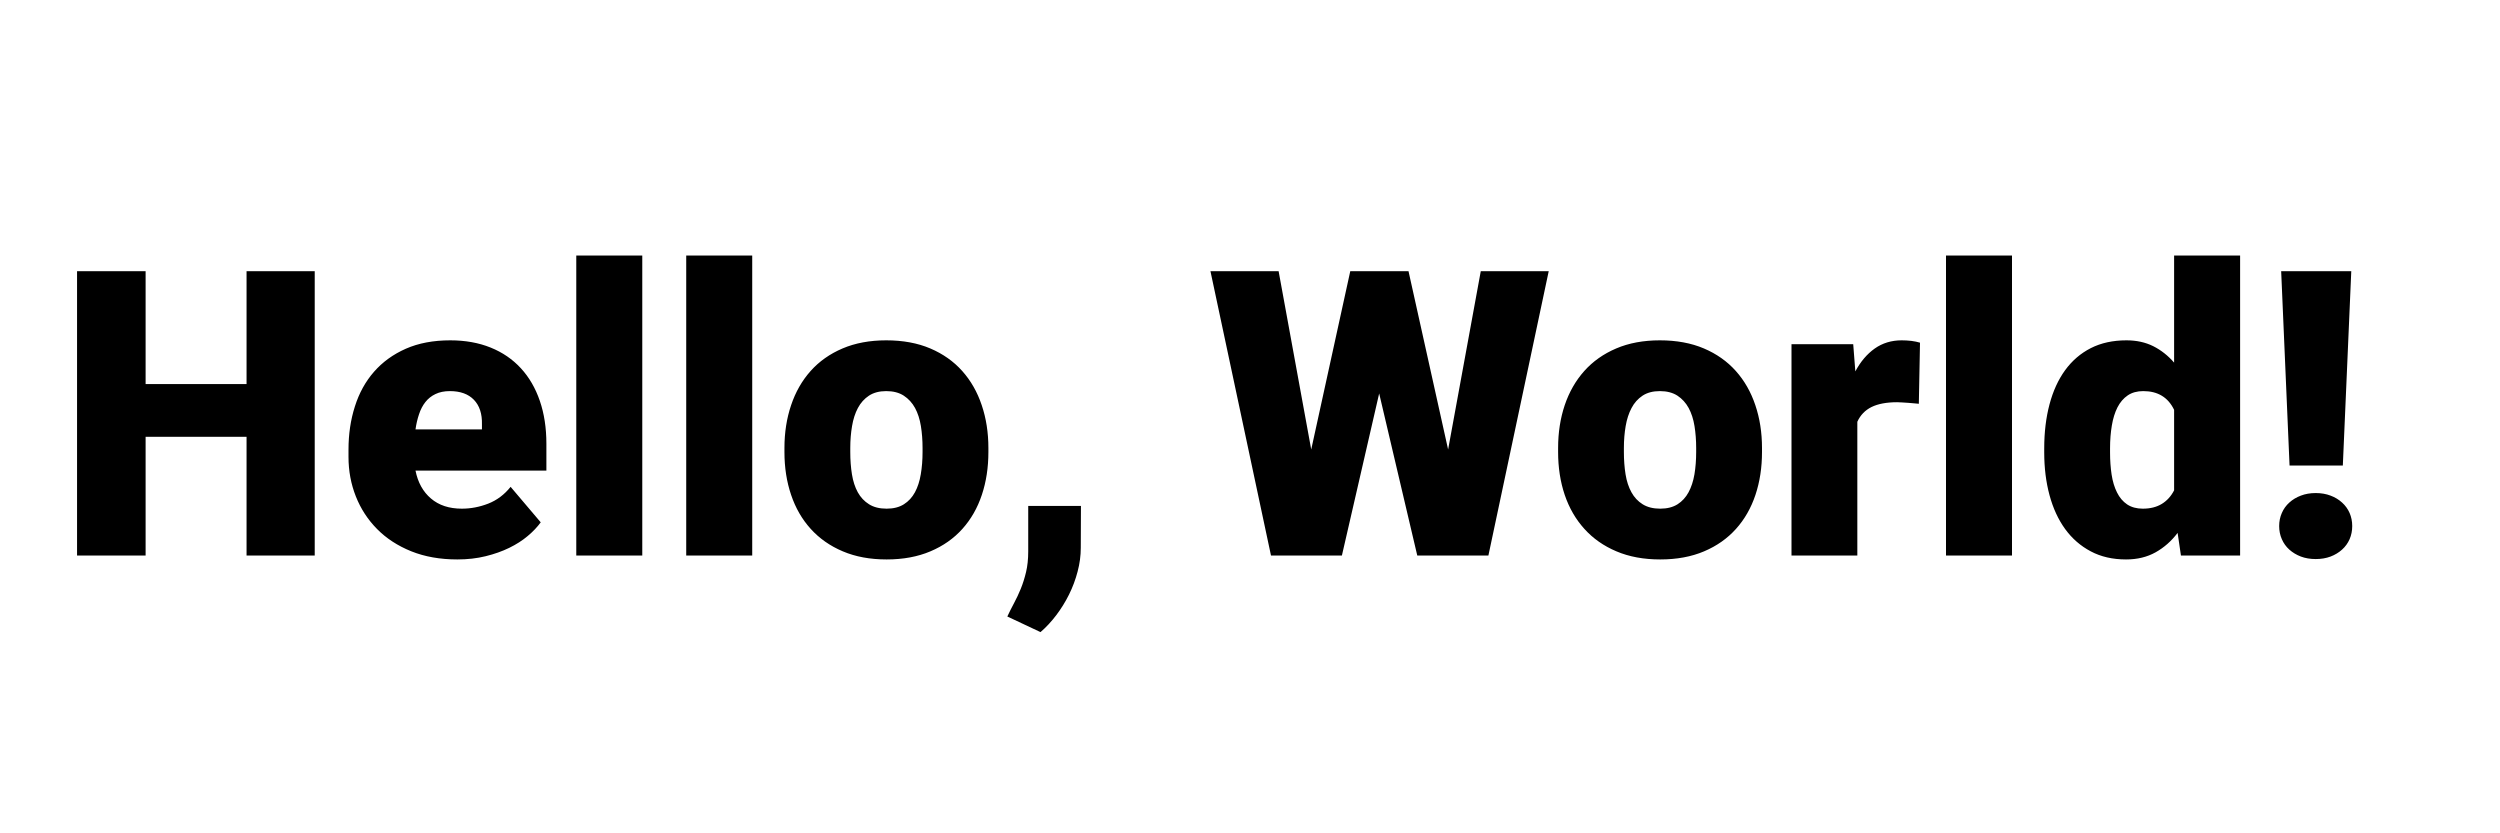 <svg width='450' height='150' xmlns='http://www.w3.org/2000/svg'>
<path fill='black' stroke='none' d='M56.65 48.81L56.65 100L44.38 100L44.38 78.63L26.21 78.63L26.21 100L13.87 100L13.87 48.81L26.21 48.81L26.21 69.13L44.38 69.13L44.38 48.81L56.65 48.81ZM82.32 100.70L82.32 100.70L82.32 100.70Q77.68 100.70 74.02 99.23L74.02 99.23L74.02 99.23Q70.36 97.75 67.87 95.22L67.87 95.22L67.87 95.22Q65.37 92.69 64.05 89.35L64.05 89.35L64.05 89.35Q62.73 86.01 62.73 82.25L62.73 82.25L62.73 80.91L62.73 80.91Q62.73 76.76 63.88 73.16L63.88 73.16L63.88 73.16Q65.02 69.55 67.32 66.92L67.32 66.92L67.32 66.92Q69.63 64.28 73.05 62.77L73.05 62.77L73.05 62.77Q76.48 61.26 81.05 61.26L81.05 61.26L81.05 61.26Q85.09 61.26 88.31 62.56L88.31 62.56L88.31 62.56Q91.53 63.86 93.76 66.29L93.76 66.29L93.76 66.29Q95.99 68.71 97.17 72.16L97.17 72.16L97.17 72.16Q98.35 75.60 98.35 79.89L98.35 79.89L98.35 84.71L74.79 84.71L74.79 84.71Q75.43 87.91 77.57 89.73L77.57 89.73L77.57 89.73Q79.71 91.56 83.13 91.56L83.13 91.56L83.13 91.56Q85.55 91.56 87.89 90.65L87.89 90.65L87.89 90.65Q90.23 89.73 91.91 87.63L91.91 87.63L97.33 94.02L97.33 94.02Q96.41 95.29 94.99 96.48L94.99 96.48L94.99 96.48Q93.57 97.68 91.67 98.61L91.67 98.61L91.67 98.61Q89.77 99.54 87.41 100.12L87.41 100.12L87.41 100.12Q85.06 100.70 82.32 100.70ZM80.98 70.40L80.98 70.40L80.98 70.40Q79.47 70.40 78.38 70.93L78.38 70.93L78.38 70.93Q77.29 71.45 76.57 72.37L76.57 72.37L76.57 72.37Q75.85 73.28 75.43 74.55L75.43 74.55L75.43 74.55Q75.00 75.81 74.79 77.29L74.79 77.29L86.75 77.29L86.75 76.38L86.75 76.38Q86.82 73.53 85.30 71.96L85.30 71.96L85.30 71.96Q83.79 70.40 80.98 70.40ZM115.61 46L115.61 100L103.73 100L103.73 46L115.61 46ZM135.40 46L135.40 100L123.52 100L123.52 46L135.40 46ZM141.20 81.37L141.20 80.63L141.20 80.63Q141.20 76.48 142.40 72.93L142.40 72.93L142.40 72.93Q143.59 69.38 145.91 66.78L145.91 66.78L145.91 66.78Q148.23 64.18 151.66 62.72L151.66 62.72L151.66 62.72Q155.09 61.26 159.52 61.26L159.52 61.26L159.52 61.26Q164.02 61.26 167.45 62.72L167.45 62.72L167.45 62.72Q170.88 64.18 173.20 66.78L173.20 66.78L173.20 66.78Q175.52 69.38 176.71 72.93L176.71 72.93L176.71 72.93Q177.91 76.48 177.91 80.63L177.91 80.63L177.91 81.37L177.91 81.37Q177.91 85.55 176.73 89.08L176.73 89.08L176.73 89.08Q175.55 92.62 173.23 95.20L173.23 95.20L173.23 95.20Q170.91 97.79 167.48 99.24L167.48 99.24L167.48 99.24Q164.05 100.70 159.59 100.70L159.59 100.70L159.59 100.70Q155.13 100.70 151.70 99.24L151.70 99.24L151.70 99.24Q148.27 97.79 145.93 95.20L145.93 95.20L145.93 95.20Q143.59 92.62 142.40 89.08L142.40 89.08L142.40 89.08Q141.20 85.55 141.20 81.37L141.20 81.37ZM153.05 80.63L153.05 81.37L153.05 81.37Q153.05 83.51 153.35 85.38L153.35 85.38L153.35 85.38Q153.65 87.24 154.40 88.61L154.40 88.61L154.40 88.61Q155.16 89.98 156.43 90.77L156.43 90.77L156.43 90.77Q157.69 91.56 159.59 91.56L159.59 91.56L159.59 91.56Q161.45 91.56 162.70 90.77L162.70 90.77L162.70 90.77Q163.95 89.98 164.69 88.61L164.69 88.61L164.69 88.61Q165.43 87.24 165.74 85.38L165.74 85.38L165.74 85.38Q166.06 83.51 166.06 81.37L166.06 81.37L166.06 80.63L166.06 80.63Q166.06 78.55 165.76 76.69L165.76 76.69L165.76 76.69Q165.46 74.83 164.71 73.44L164.71 73.44L164.71 73.44Q163.95 72.05 162.68 71.22L162.68 71.22L162.68 71.22Q161.42 70.40 159.52 70.40L159.52 70.40L159.52 70.40Q157.66 70.40 156.41 71.22L156.41 71.22L156.41 71.22Q155.16 72.05 154.42 73.44L154.42 73.44L154.42 73.44Q153.68 74.83 153.37 76.69L153.37 76.69L153.37 76.69Q153.05 78.55 153.05 80.63L153.05 80.63ZM194.57 91.07L194.54 98.59L194.54 98.59Q194.54 100.74 193.97 102.88L193.97 102.88L193.97 102.88Q193.41 105.03 192.43 107.01L192.43 107.01L192.43 107.01Q191.44 109 190.12 110.74L190.12 110.74L190.12 110.74Q188.80 112.48 187.29 113.78L187.29 113.78L181.32 110.97L181.32 110.97Q181.88 109.77 182.53 108.56L182.53 108.56L182.53 108.56Q183.18 107.35 183.74 105.98L183.74 105.98L183.74 105.98Q184.30 104.61 184.69 102.97L184.69 102.97L184.69 102.97Q185.08 101.34 185.08 99.26L185.08 99.26L185.08 91.07L194.57 91.07ZM253.53 48.81L260.66 80.91L266.54 48.81L278.77 48.81L267.91 100L255.11 100L248.25 70.82L241.54 100L228.78 100L217.88 48.81L230.15 48.81L236.02 80.91L243.05 48.81L253.53 48.81ZM280.46 81.37L280.46 80.63L280.46 80.63Q280.46 76.48 281.65 72.93L281.65 72.93L281.65 72.93Q282.85 69.38 285.17 66.78L285.17 66.78L285.17 66.78Q287.49 64.18 290.92 62.72L290.92 62.72L290.92 62.72Q294.34 61.26 298.77 61.26L298.77 61.26L298.77 61.26Q303.27 61.26 306.70 62.72L306.70 62.72L306.70 62.72Q310.13 64.18 312.45 66.78L312.45 66.78L312.45 66.78Q314.77 69.38 315.96 72.93L315.96 72.93L315.96 72.93Q317.16 76.48 317.16 80.63L317.16 80.63L317.16 81.37L317.16 81.37Q317.16 85.55 315.98 89.08L315.98 89.08L315.98 89.08Q314.80 92.62 312.48 95.20L312.48 95.20L312.48 95.20Q310.16 97.79 306.74 99.24L306.74 99.24L306.74 99.24Q303.31 100.70 298.84 100.70L298.84 100.70L298.84 100.70Q294.38 100.70 290.95 99.24L290.95 99.24L290.95 99.24Q287.52 97.79 285.19 95.20L285.19 95.20L285.19 95.20Q282.85 92.62 281.65 89.08L281.65 89.08L281.65 89.08Q280.46 85.55 280.46 81.37L280.46 81.37ZM292.30 80.63L292.30 81.37L292.30 81.37Q292.30 83.51 292.60 85.38L292.60 85.38L292.60 85.38Q292.90 87.24 293.66 88.61L293.66 88.61L293.66 88.61Q294.41 89.98 295.68 90.77L295.68 90.77L295.68 90.77Q296.95 91.56 298.84 91.56L298.84 91.56L298.84 91.56Q300.71 91.56 301.96 90.77L301.96 90.77L301.96 90.77Q303.20 89.98 303.94 88.61L303.94 88.61L303.94 88.61Q304.68 87.24 305.00 85.38L305.00 85.38L305.00 85.38Q305.31 83.51 305.31 81.37L305.31 81.37L305.31 80.63L305.31 80.63Q305.31 78.55 305.01 76.69L305.01 76.69L305.01 76.69Q304.71 74.83 303.96 73.44L303.96 73.44L303.96 73.44Q303.20 72.05 301.94 71.22L301.94 71.22L301.94 71.22Q300.67 70.40 298.77 70.40L298.77 70.40L298.77 70.40Q296.91 70.40 295.66 71.22L295.66 71.22L295.66 71.22Q294.41 72.05 293.68 73.44L293.68 73.44L293.68 73.44Q292.94 74.83 292.62 76.69L292.62 76.69L292.62 76.69Q292.30 78.55 292.30 80.63L292.30 80.63ZM345.60 61.68L345.39 72.68L345.39 72.68Q345.04 72.65 344.53 72.60L344.53 72.60L344.53 72.60Q344.02 72.54 343.47 72.51L343.47 72.51L343.47 72.51Q342.93 72.47 342.40 72.44L342.40 72.44L342.40 72.44Q341.88 72.40 341.49 72.40L341.49 72.40L341.49 72.40Q338.64 72.40 336.88 73.26L336.88 73.26L336.88 73.26Q335.13 74.13 334.32 75.92L334.32 75.92L334.32 100L322.47 100L322.47 61.96L333.58 61.96L333.96 66.85L333.96 66.85Q335.37 64.21 337.46 62.73L337.46 62.73L337.46 62.73Q339.55 61.26 342.30 61.26L342.30 61.26L342.30 61.26Q343.18 61.26 344.04 61.36L344.04 61.36L344.04 61.36Q344.90 61.47 345.60 61.68L345.60 61.68ZM362.16 46L362.16 100L350.28 100L350.28 46L362.16 46ZM367.96 81.44L367.96 80.70L367.96 80.70Q367.96 76.38 368.91 72.79L368.91 72.79L368.91 72.79Q369.86 69.20 371.72 66.64L371.72 66.64L371.72 66.64Q373.59 64.07 376.35 62.66L376.35 62.66L376.35 62.66Q379.11 61.26 382.76 61.26L382.76 61.26L382.76 61.26Q385.47 61.26 387.58 62.31L387.58 62.31L387.58 62.31Q389.69 63.37 391.34 65.27L391.34 65.27L391.34 46L403.22 46L403.22 100L392.57 100L391.97 95.92L391.97 95.92Q390.29 98.14 388 99.42L388 99.42L388 99.42Q385.71 100.70 382.69 100.70L382.69 100.70L382.69 100.70Q379.07 100.70 376.33 99.24L376.33 99.24L376.33 99.24Q373.59 97.79 371.72 95.22L371.72 95.22L371.72 95.22Q369.86 92.65 368.91 89.12L368.91 89.12L368.91 89.12Q367.96 85.59 367.96 81.44L367.96 81.44ZM379.81 80.70L379.81 81.44L379.81 81.44Q379.81 83.58 380.09 85.43L380.09 85.43L380.09 85.43Q380.37 87.27 381.06 88.64L381.06 88.64L381.06 88.64Q381.74 90.02 382.88 90.79L382.88 90.79L382.88 90.79Q384.03 91.56 385.71 91.56L385.71 91.56L385.71 91.56Q387.72 91.56 389.13 90.70L389.13 90.70L389.13 90.70Q390.53 89.84 391.34 88.26L391.34 88.26L391.34 73.77L391.34 73.77Q389.72 70.40 385.79 70.40L385.79 70.40L385.79 70.40Q384.13 70.40 382.99 71.17L382.99 71.17L382.99 71.17Q381.85 71.95 381.14 73.33L381.14 73.33L381.14 73.33Q380.44 74.72 380.13 76.60L380.13 76.60L380.13 76.60Q379.81 78.48 379.81 80.70L379.81 80.70ZM423.23 48.81L421.71 83.79L412.12 83.79L410.61 48.81L423.23 48.81ZM410.25 94.69L410.25 94.69L410.25 94.69Q410.25 93.43 410.73 92.34L410.73 92.34L410.73 92.34Q411.20 91.25 412.08 90.46L412.08 90.46L412.08 90.46Q412.96 89.66 414.16 89.21L414.16 89.21L414.16 89.21Q415.35 88.75 416.83 88.75L416.83 88.75L416.83 88.75Q418.30 88.75 419.50 89.21L419.50 89.21L419.50 89.21Q420.70 89.66 421.57 90.46L421.57 90.46L421.57 90.46Q422.45 91.25 422.93 92.34L422.93 92.34L422.93 92.34Q423.40 93.43 423.40 94.69L423.40 94.69L423.40 94.69Q423.40 95.96 422.93 97.05L422.93 97.05L422.93 97.05Q422.45 98.14 421.57 98.93L421.57 98.93L421.57 98.93Q420.70 99.72 419.50 100.18L419.50 100.18L419.50 100.18Q418.30 100.63 416.83 100.63L416.83 100.63L416.83 100.63Q415.35 100.63 414.16 100.18L414.16 100.18L414.16 100.18Q412.96 99.72 412.08 98.93L412.08 98.93L412.08 98.93Q411.20 98.14 410.73 97.05L410.73 97.05L410.73 97.05Q410.25 95.96 410.25 94.69Z' />
</svg>
